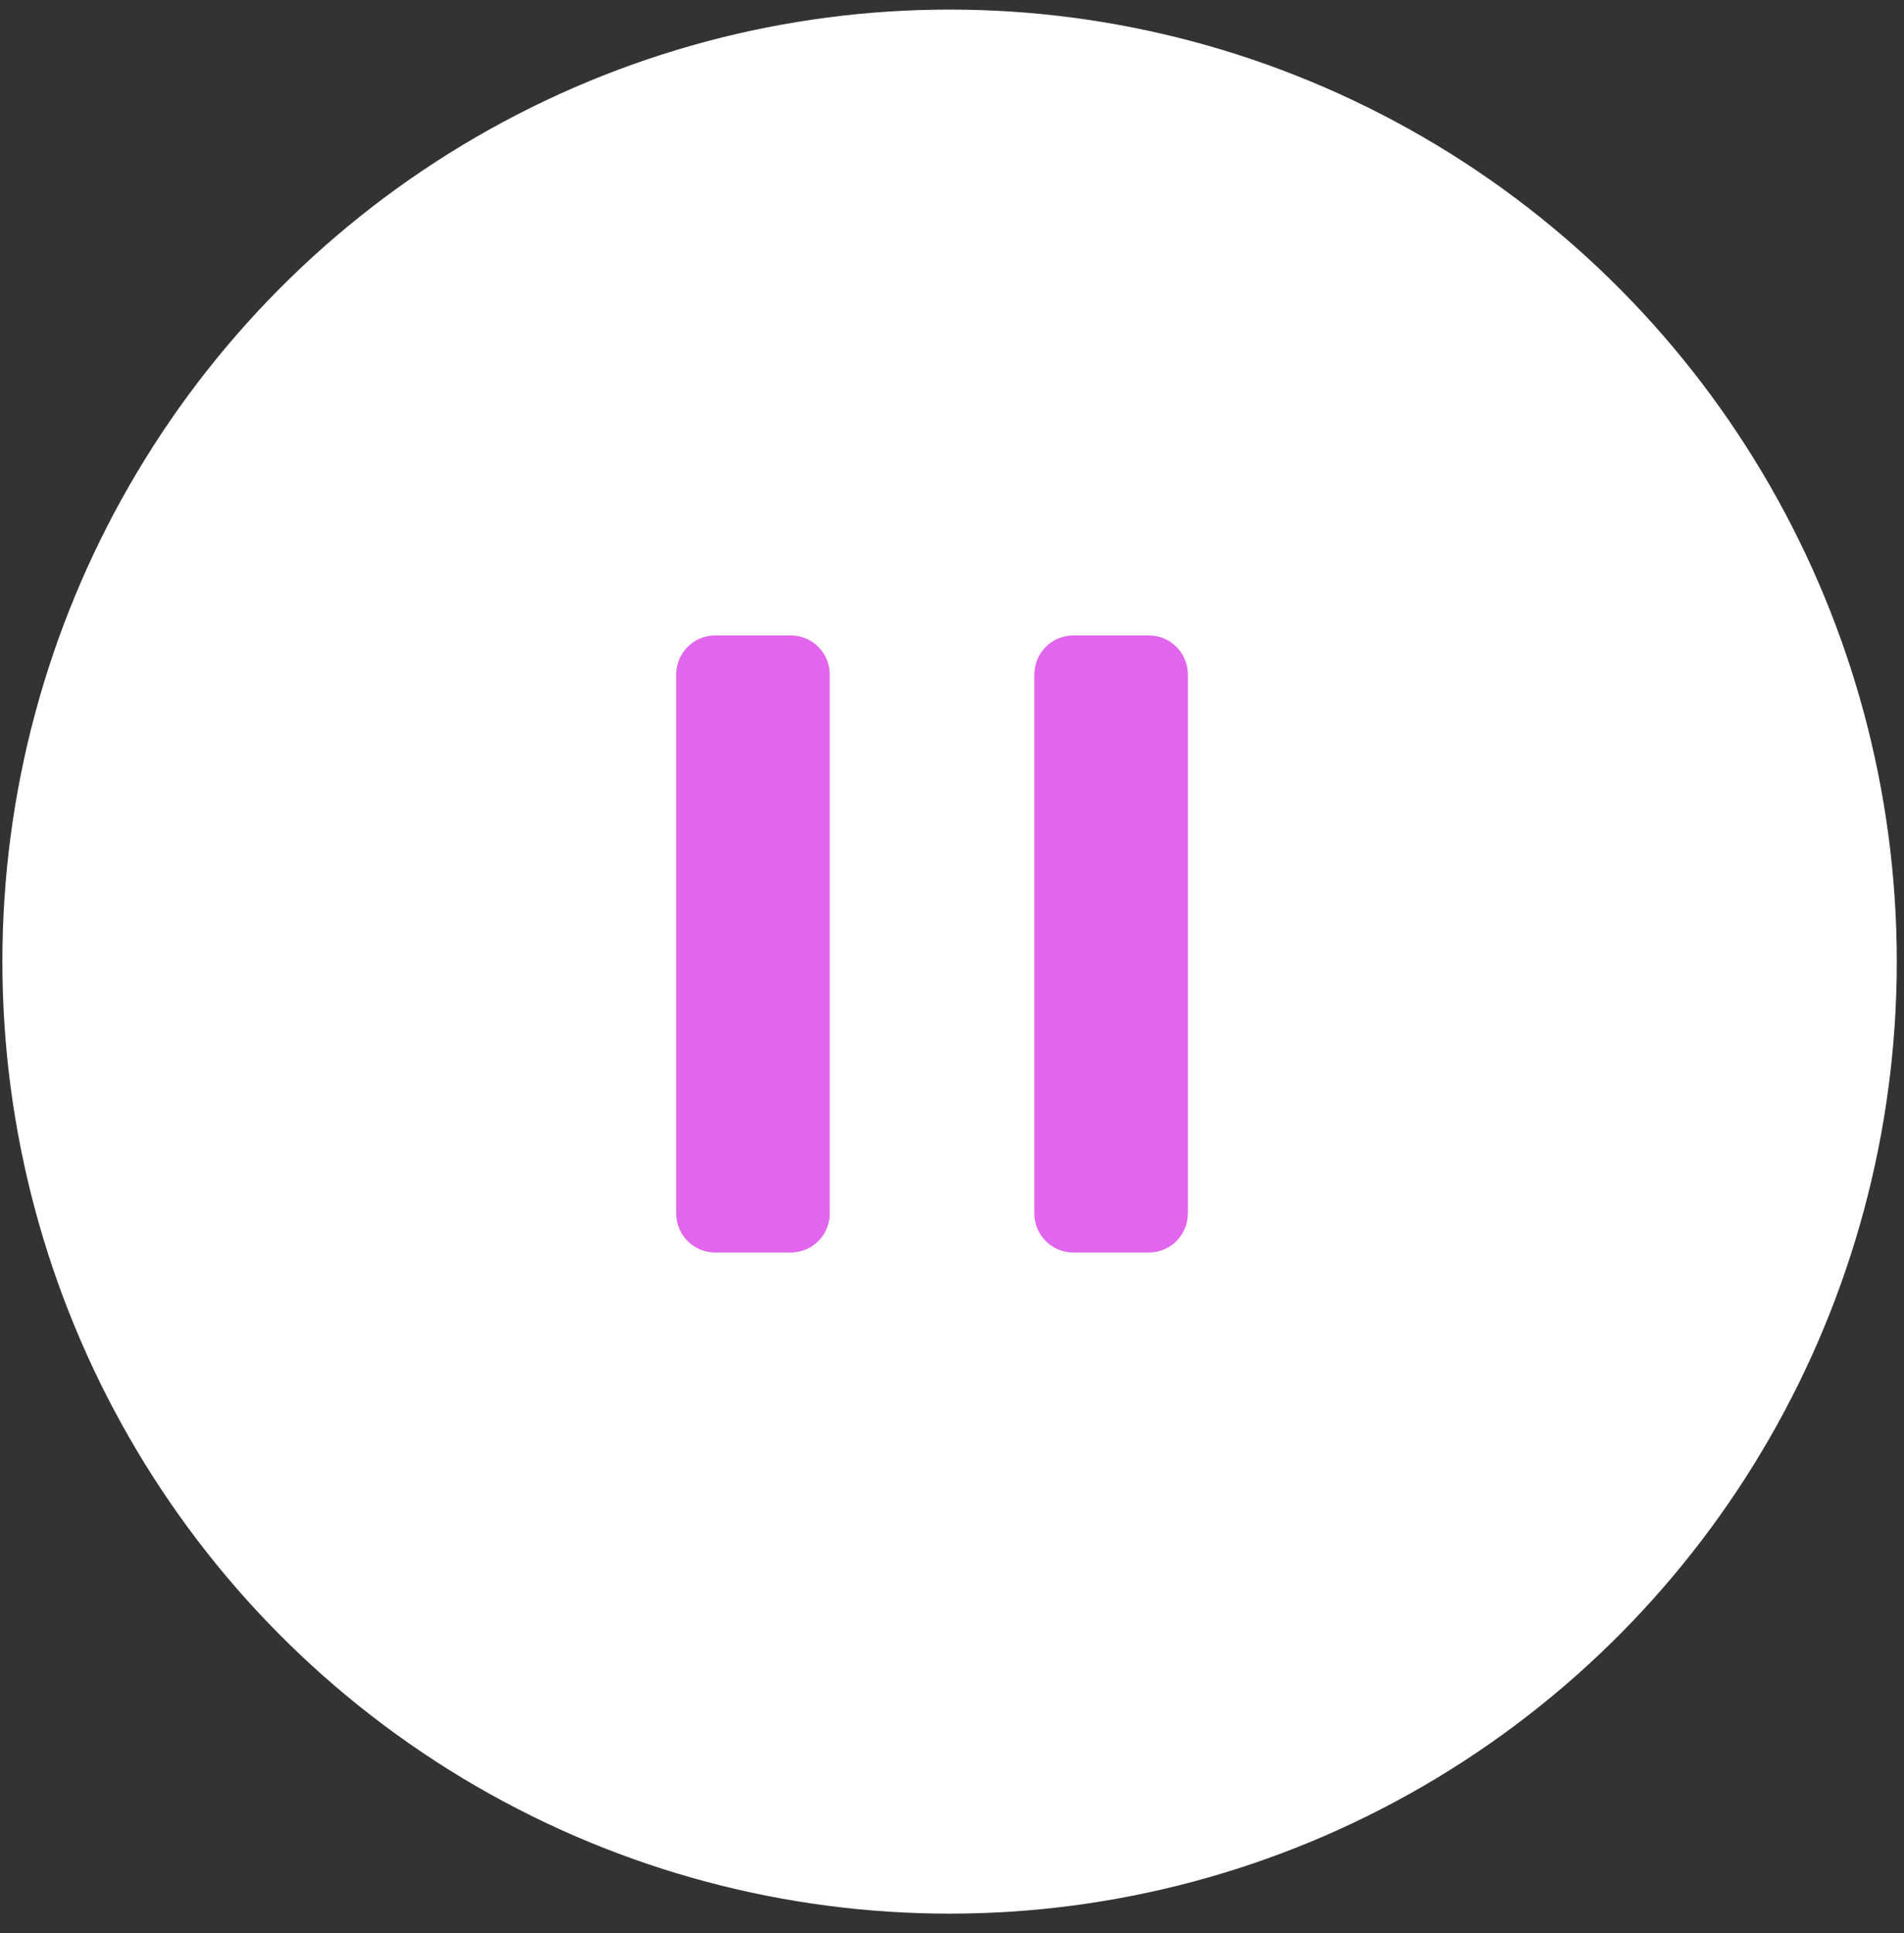 <svg width="67" height="68" viewBox="0 0 67 68" fill="none" xmlns="http://www.w3.org/2000/svg">
<rect x="0" y="0" width="67" height="68" fill="#333333" stroke="none"/>
<ellipse cx="33.415" cy="33.824" rx="33.331" ry="33.487" fill="white"/>
<path d="M29.197 23.708V42.7C29.187 43.445 28.588 44.046 27.847 44.056H25.146C24.404 44.046 23.806 43.445 23.796 42.7V23.708C23.806 22.963 24.404 22.361 25.146 22.351H27.847C28.588 22.361 29.187 22.963 29.197 23.708ZM40.449 22.351H37.748C37.007 22.361 36.408 22.963 36.398 23.708V42.7C36.408 43.445 37.007 44.046 37.748 44.056H40.449C41.191 44.046 41.789 43.445 41.799 42.7V23.708C41.789 22.963 41.191 22.361 40.449 22.351Z" fill="#E266ED"/>
</svg>
